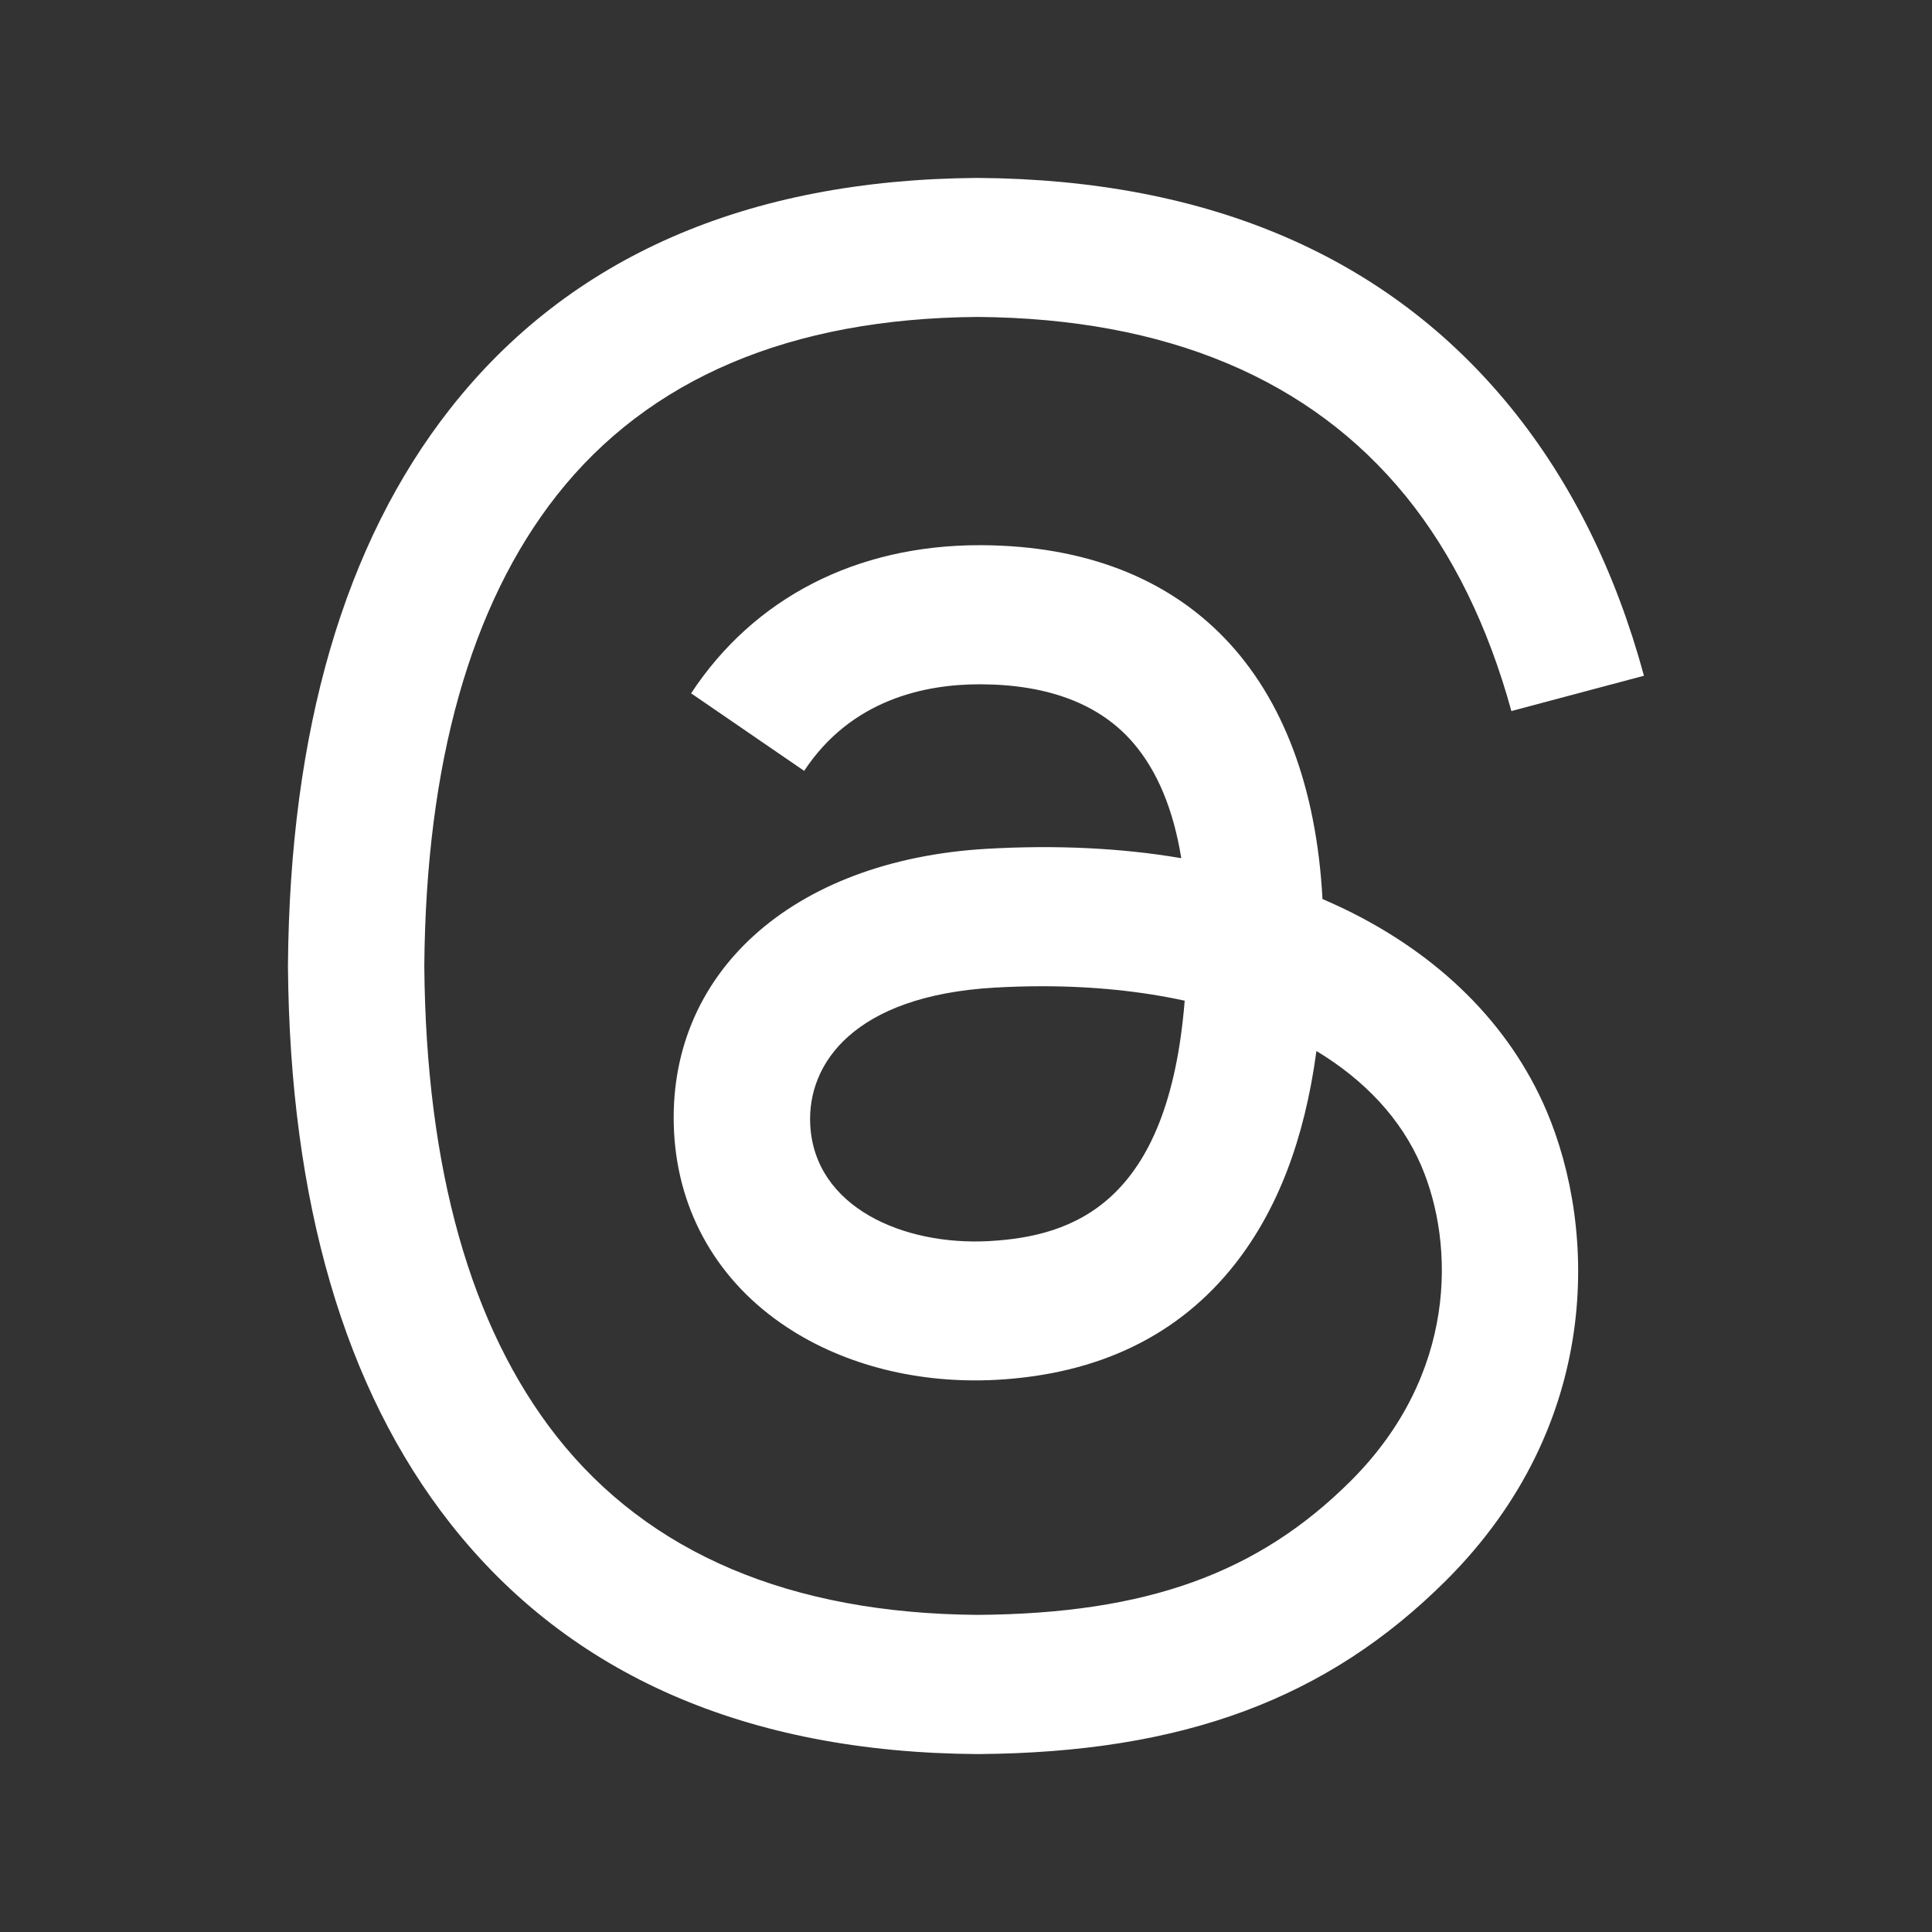 <svg width="21" height="21" viewBox="0 0 21 21" fill="none" xmlns="http://www.w3.org/2000/svg">
<rect x="0" y="0" width="21" height="21" fill="#333333" stroke="none"/>
<g clip-path="url(#clip0_556_445)">
<path d="M14.6 9.874C14.526 9.839 14.451 9.805 14.375 9.772C14.243 7.335 12.912 5.94 10.676 5.926C10.666 5.926 10.655 5.926 10.646 5.926C9.309 5.926 8.196 6.497 7.512 7.536L8.741 8.379C9.252 7.603 10.055 7.438 10.646 7.438C10.653 7.438 10.66 7.438 10.666 7.438C11.402 7.442 11.957 7.656 12.317 8.074C12.579 8.378 12.754 8.798 12.84 9.328C12.188 9.217 11.481 9.183 10.727 9.226C8.602 9.349 7.235 10.588 7.327 12.31C7.374 13.184 7.809 13.936 8.553 14.426C9.181 14.841 9.991 15.044 10.833 14.998C11.945 14.937 12.817 14.513 13.425 13.738C13.887 13.149 14.18 12.385 14.309 11.424C14.839 11.744 15.231 12.165 15.448 12.67C15.816 13.53 15.838 14.942 14.685 16.094C13.675 17.103 12.461 17.54 10.627 17.553C8.591 17.538 7.053 16.885 6.051 15.614C5.114 14.422 4.63 12.701 4.612 10.499C4.63 8.297 5.115 6.577 6.051 5.385C7.053 4.113 8.592 3.46 10.627 3.445C12.677 3.461 14.243 4.117 15.282 5.395C15.791 6.022 16.176 6.81 16.428 7.729L17.869 7.345C17.562 6.214 17.079 5.239 16.422 4.43C15.09 2.792 13.142 1.952 10.632 1.934H10.622C8.117 1.952 6.19 2.794 4.896 4.439C3.744 5.903 3.15 7.94 3.13 10.494V10.5V10.506C3.151 13.06 3.744 15.097 4.896 16.561C6.19 18.206 8.117 19.049 10.622 19.066H10.632C12.859 19.05 14.428 18.467 15.722 17.175C17.414 15.485 17.363 13.366 16.806 12.065C16.405 11.132 15.643 10.375 14.6 9.874ZM10.754 13.49C9.822 13.542 8.855 13.124 8.807 12.228C8.771 11.564 9.279 10.823 10.811 10.735C10.986 10.725 11.158 10.72 11.327 10.72C11.884 10.72 12.404 10.774 12.877 10.877C12.701 13.082 11.665 13.439 10.753 13.49H10.754Z" fill="white"/>
</g>
<defs>
<clipPath id="clip0_556_445">
<rect width="21" height="21" fill="white"/>
</clipPath>
</defs>
</svg>
